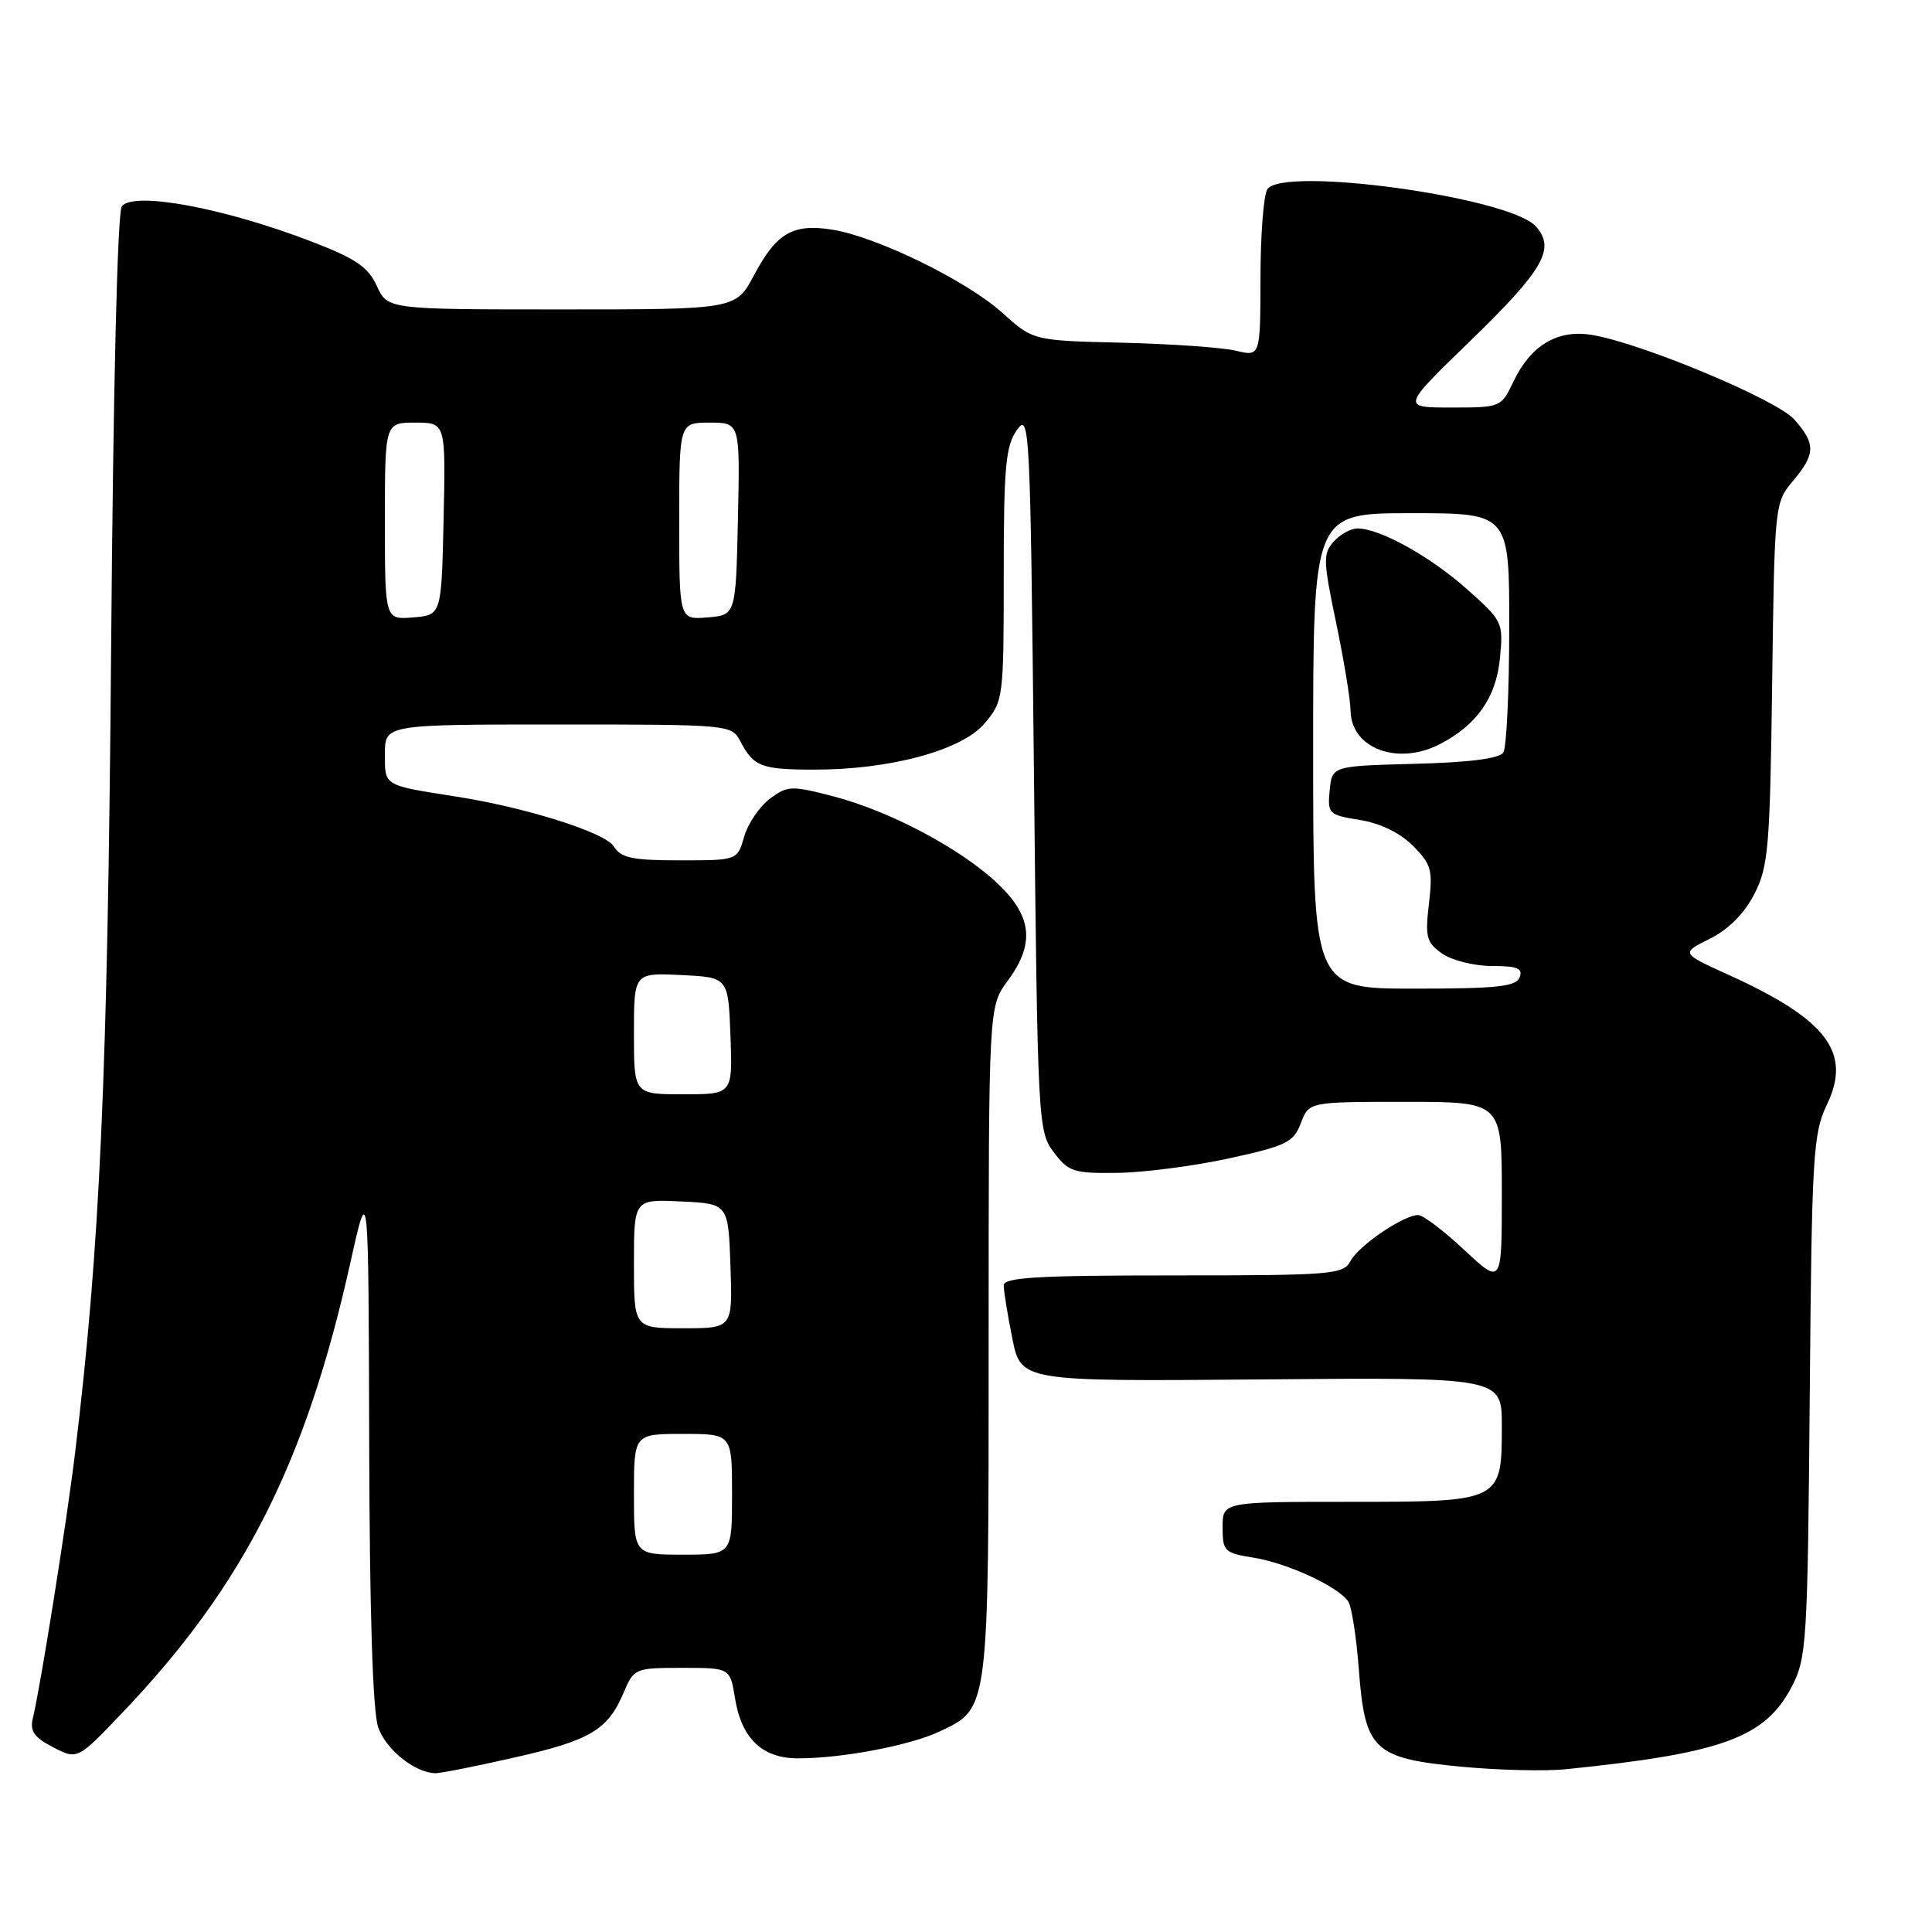 <?xml version="1.0" encoding="UTF-8" standalone="no"?>
<!DOCTYPE svg PUBLIC "-//W3C//DTD SVG 1.1//EN" "http://www.w3.org/Graphics/SVG/1.1/DTD/svg11.dtd" >
<svg xmlns="http://www.w3.org/2000/svg" xmlns:xlink="http://www.w3.org/1999/xlink" version="1.1" viewBox="0 0 256 256">
 <g >
 <path fill="currentColor"
d=" M 68.17 232.88 C 78.28 230.59 80.54 229.23 82.65 224.25 C 84.00 221.07 84.16 221.00 90.39 221.00 C 96.74 221.00 96.74 221.00 97.39 225.01 C 98.24 230.36 101.01 233.00 105.75 232.99 C 111.63 232.99 120.62 231.27 124.53 229.42 C 131.08 226.31 131.00 226.94 131.00 177.74 C 131.00 133.39 131.00 133.39 133.50 130.00 C 137.15 125.06 136.79 121.44 132.22 117.10 C 127.36 112.48 117.95 107.48 110.42 105.52 C 104.85 104.07 104.36 104.09 102.01 105.84 C 100.64 106.87 99.11 109.12 98.61 110.85 C 97.71 114.00 97.71 114.00 90.10 114.00 C 83.74 114.00 82.29 113.69 81.31 112.13 C 80.18 110.31 69.63 106.98 60.50 105.56 C 50.75 104.03 51.00 104.18 51.00 99.92 C 51.00 96.00 51.00 96.00 73.96 96.00 C 96.76 96.00 96.94 96.02 98.11 98.25 C 99.87 101.58 100.88 101.97 107.80 101.98 C 117.89 102.01 127.47 99.42 130.47 95.85 C 132.95 92.90 133.00 92.55 133.00 76.15 C 133.00 61.85 133.25 59.09 134.75 56.97 C 136.43 54.60 136.52 56.42 137.00 102.18 C 137.49 148.88 137.54 149.91 139.63 152.68 C 141.59 155.28 142.26 155.49 148.13 155.41 C 151.63 155.36 158.28 154.49 162.90 153.48 C 170.47 151.83 171.41 151.36 172.37 148.82 C 173.44 146.00 173.44 146.00 186.22 146.00 C 199.00 146.00 199.00 146.00 199.00 158.14 C 199.00 170.27 199.00 170.27 194.04 165.64 C 191.32 163.09 188.56 161.00 187.91 161.00 C 185.99 161.00 180.05 165.03 178.95 167.09 C 177.99 168.88 176.56 169.00 155.46 169.00 C 137.41 169.00 133.00 169.26 133.00 170.33 C 133.00 171.07 133.51 174.23 134.14 177.36 C 135.29 183.05 135.29 183.05 167.14 182.78 C 199.00 182.50 199.00 182.50 199.00 188.92 C 199.00 198.99 198.98 199.00 178.85 199.00 C 162.00 199.00 162.00 199.00 162.00 202.37 C 162.00 205.55 162.24 205.78 166.09 206.40 C 170.63 207.12 177.42 210.28 178.67 212.24 C 179.11 212.93 179.74 217.01 180.06 221.30 C 180.86 231.90 182.03 233.00 193.66 234.10 C 198.52 234.56 204.75 234.71 207.50 234.43 C 228.23 232.32 233.89 230.25 237.41 223.50 C 239.39 219.71 239.52 217.73 239.80 185.00 C 240.07 153.04 240.24 150.20 242.07 146.38 C 245.40 139.46 242.10 135.10 229.04 129.17 C 222.72 126.30 222.72 126.30 226.54 124.40 C 229.01 123.18 231.11 121.07 232.44 118.50 C 234.32 114.85 234.53 112.42 234.82 90.56 C 235.13 66.88 235.16 66.60 237.57 63.74 C 240.58 60.16 240.61 58.80 237.75 55.58 C 235.39 52.93 217.37 45.41 210.88 44.37 C 206.37 43.64 202.81 45.77 200.54 50.56 C 198.92 53.97 198.84 54.00 192.31 54.00 C 185.71 54.00 185.71 54.00 194.74 45.25 C 204.57 35.72 206.16 32.94 203.49 29.98 C 199.98 26.11 169.90 21.97 167.92 25.09 C 167.43 25.87 167.02 31.17 167.02 36.88 C 167.00 47.25 167.00 47.25 163.75 46.47 C 161.96 46.04 155.19 45.57 148.69 45.41 C 136.89 45.13 136.89 45.13 132.79 41.43 C 128.10 37.20 116.19 31.37 110.27 30.43 C 105.07 29.60 102.88 30.87 99.92 36.45 C 97.50 41.00 97.50 41.00 74.43 41.00 C 51.36 41.00 51.36 41.00 49.93 37.89 C 48.77 35.36 47.13 34.25 41.21 31.98 C 29.67 27.55 17.79 25.34 16.15 27.32 C 15.56 28.04 15.00 51.24 14.72 86.50 C 14.26 142.69 13.25 165.29 9.95 192.50 C 8.85 201.61 5.34 223.67 4.35 227.68 C 3.94 229.38 4.52 230.22 7.04 231.52 C 10.27 233.19 10.27 233.19 16.31 226.84 C 32.32 210.05 40.54 193.79 46.44 167.25 C 48.83 156.50 48.83 156.50 48.92 191.10 C 48.97 213.58 49.39 226.81 50.11 228.87 C 51.13 231.82 54.92 234.87 57.67 234.96 C 58.32 234.98 63.05 234.05 68.17 232.88 Z  M 84.00 198.00 C 84.00 190.00 84.00 190.00 90.50 190.00 C 97.00 190.00 97.00 190.00 97.00 198.00 C 97.00 206.00 97.00 206.00 90.50 206.00 C 84.00 206.00 84.00 206.00 84.00 198.00 Z  M 84.00 167.45 C 84.00 158.90 84.00 158.90 90.25 159.20 C 96.50 159.50 96.50 159.50 96.79 167.75 C 97.08 176.00 97.08 176.00 90.54 176.00 C 84.00 176.00 84.00 176.00 84.00 167.45 Z  M 84.00 136.95 C 84.00 128.90 84.00 128.90 90.25 129.20 C 96.50 129.50 96.50 129.50 96.79 137.25 C 97.08 145.00 97.08 145.00 90.54 145.00 C 84.00 145.00 84.00 145.00 84.00 136.95 Z  M 174.00 99.50 C 174.00 68.00 174.00 68.00 187.00 68.00 C 200.00 68.00 200.00 68.00 199.98 83.25 C 199.98 91.64 199.62 99.05 199.20 99.71 C 198.69 100.51 194.69 101.03 187.46 101.21 C 176.50 101.50 176.50 101.50 176.19 104.73 C 175.89 107.83 176.05 107.98 180.18 108.65 C 182.88 109.08 185.50 110.35 187.21 112.06 C 189.66 114.51 189.87 115.27 189.34 119.75 C 188.82 124.17 189.01 124.89 191.10 126.36 C 192.39 127.26 195.36 128.00 197.69 128.00 C 201.05 128.00 201.82 128.31 201.36 129.50 C 200.89 130.73 198.38 131.00 187.39 131.00 C 174.00 131.00 174.00 131.00 174.00 99.50 Z  M 190.80 98.60 C 195.72 96.04 198.25 92.41 198.75 87.21 C 199.21 82.46 199.12 82.28 194.36 78.05 C 189.49 73.72 182.90 70.06 179.90 70.02 C 179.03 70.01 177.60 70.79 176.73 71.75 C 175.29 73.35 175.32 74.29 177.04 82.50 C 178.07 87.45 178.94 92.71 178.96 94.19 C 179.03 99.18 185.23 101.49 190.80 98.60 Z  M 51.00 69.06 C 51.00 56.00 51.00 56.00 55.03 56.00 C 59.06 56.00 59.06 56.00 58.78 68.75 C 58.50 81.50 58.50 81.50 54.75 81.81 C 51.00 82.12 51.00 82.12 51.00 69.06 Z  M 90.00 69.06 C 90.00 56.00 90.00 56.00 94.03 56.00 C 98.06 56.00 98.06 56.00 97.78 68.75 C 97.50 81.50 97.50 81.50 93.75 81.81 C 90.00 82.12 90.00 82.12 90.00 69.06 Z "/>
</g>
</svg>